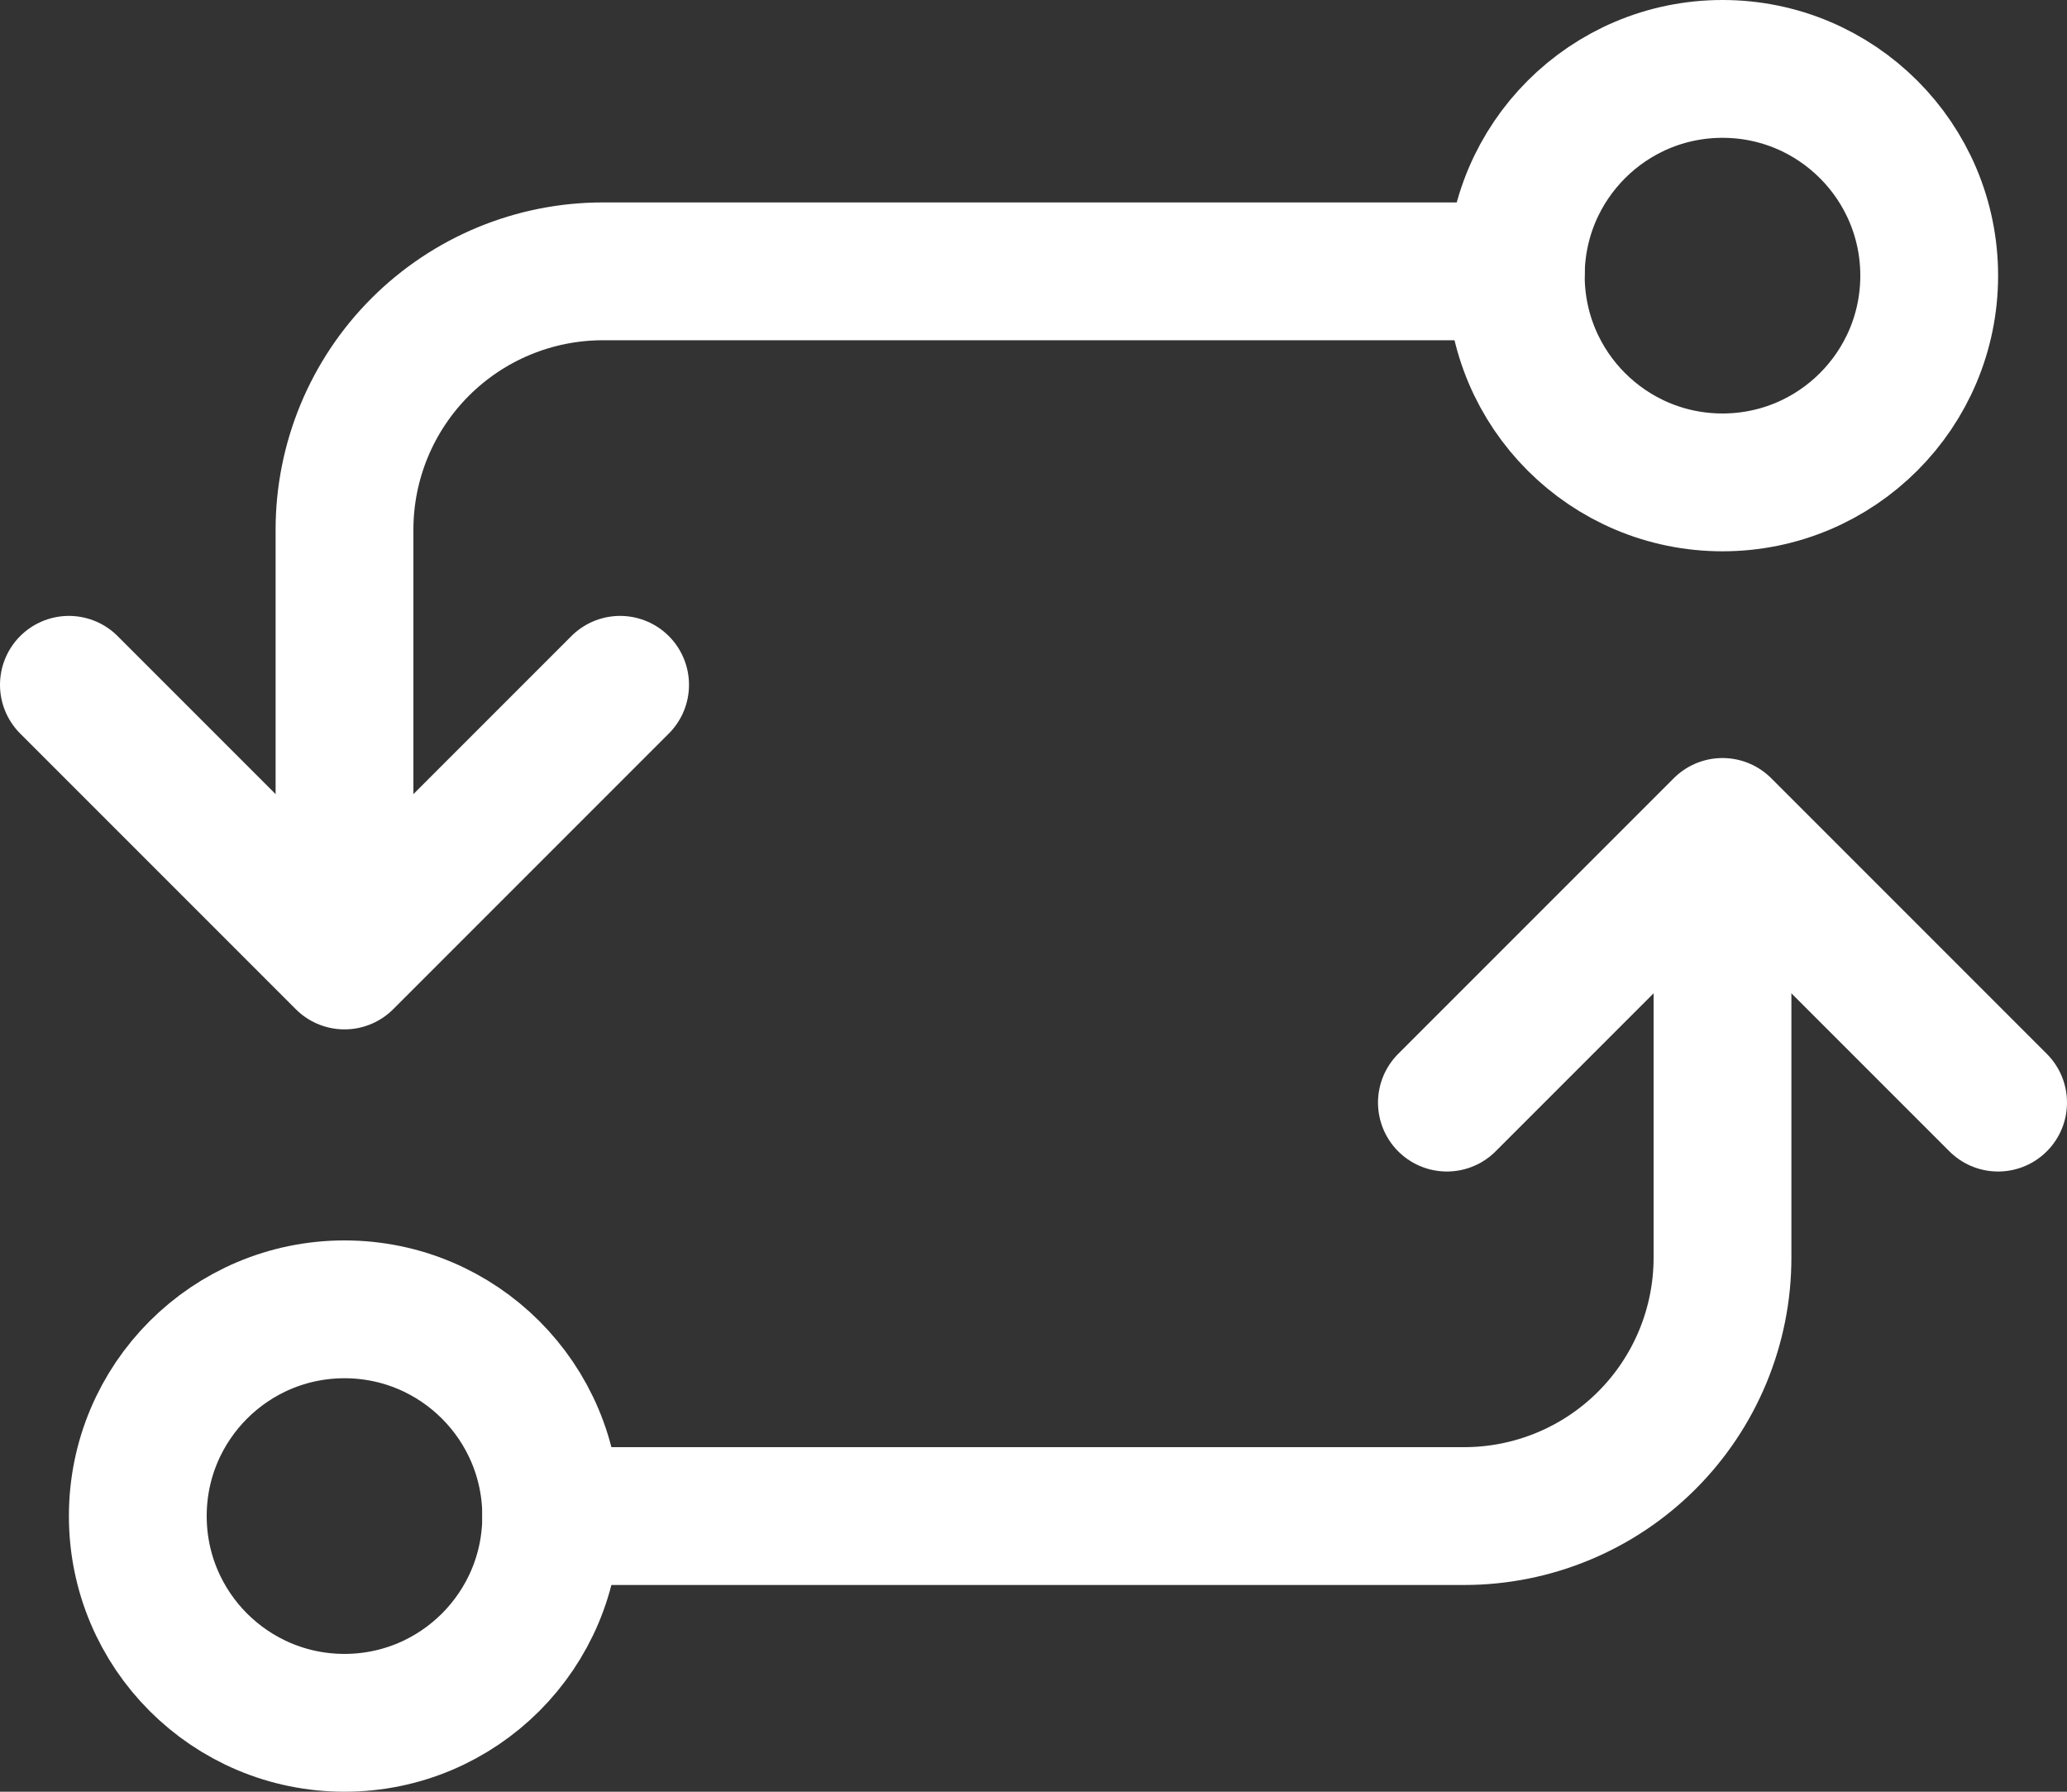 <svg width="480" height="416" viewBox="0 0 480 416" fill="none" xmlns="http://www.w3.org/2000/svg">
<rect x="0" y="0" width="480" height="416" fill="#333333" stroke="none"/>
<path d="M336 256L400 192L464 256M144 159L80 223L16 159" stroke="white" stroke-width="32" stroke-linecap="round" stroke-linejoin="round"/>
<path d="M352 64C352 90.51 373.49 112 400 112C426.51 112 448 90.51 448 64C448 37.49 426.51 16 400 16C373.49 16 352 37.49 352 64Z" stroke="white" stroke-width="32" stroke-linecap="round" stroke-linejoin="round"/>
<path d="M32 352C32 378.51 53.49 400 80 400C106.51 400 128 378.51 128 352C128 325.49 106.51 304 80 304C53.49 304 32 325.49 32 352Z" stroke="white" stroke-width="32" stroke-linecap="round" stroke-linejoin="round"/>
<path d="M400 208L400 292C400 307.913 393.679 323.174 382.426 334.426C371.174 345.679 355.913 352 340 352L128 352M80 207L80 123C80 107.087 86.321 91.826 97.574 80.574C108.826 69.321 124.087 63 140 63L352 63" stroke="white" stroke-width="32" stroke-linecap="round" stroke-linejoin="round"/>
</svg>
